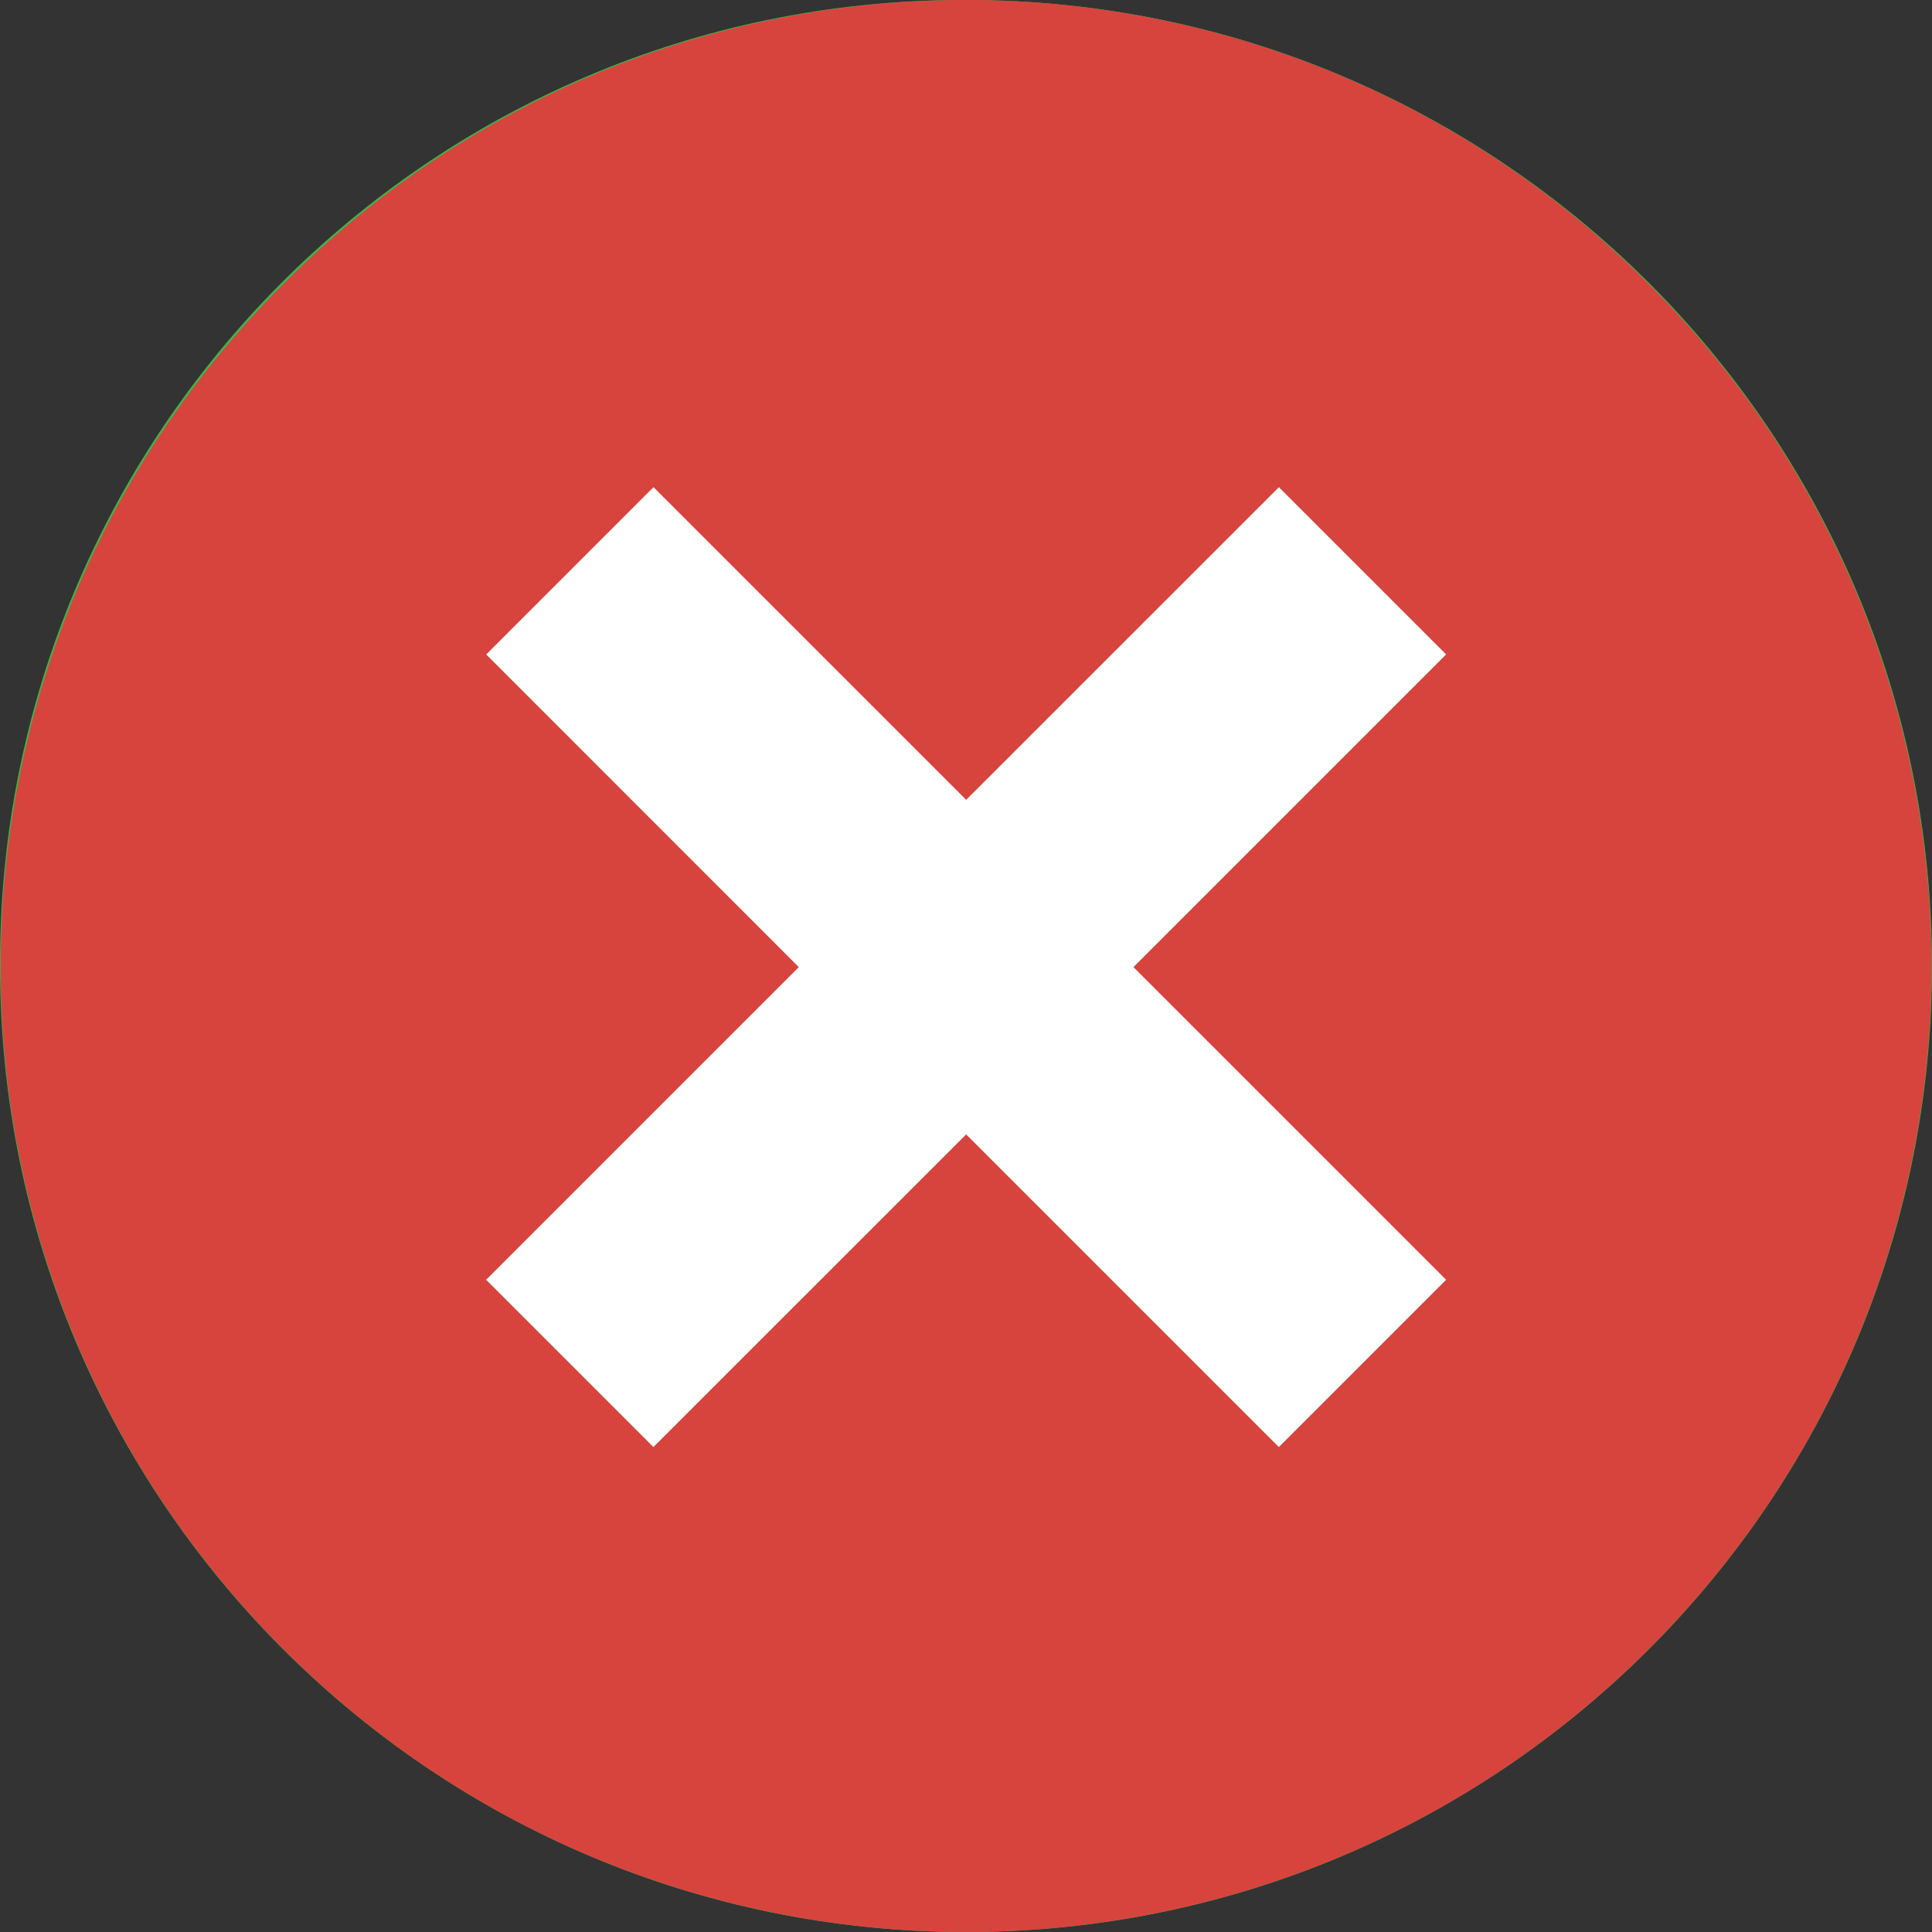 <svg width="24" height="24" viewBox="0 0 24 24" fill="none" xmlns="http://www.w3.org/2000/svg"><rect x="0" y="0" width="24" height="24" fill="#333333" stroke="none"/><g clip-path="url(#clip0)"><path d="M12 0c6.627 0 12 5.373 12 12 0 6.628-5.373 12-12 12S0 18.628 0 12C-.019 5.392 5.323.02 11.932 0H12z" fill="#3BB54A"/><path d="M18.647 8.693l-8.523 8.522-4.772-4.738 1.943-1.91 2.83 2.796 6.579-6.58 1.943 1.91z" fill="#fff"/><g clip-path="url(#clip1)"><path d="M20.484 3.53c4.682 4.686 4.679 12.28-.006 16.96-4.686 4.682-12.28 4.68-16.96-.006-4.68-4.683-4.68-12.271 0-16.954 4.654-4.685 12.226-4.71 16.911-.055l.055.055z" fill="#D7443E"/><path d="M17.964 8.13l-3.884 3.884 3.884 3.884-2.078 2.078-3.884-3.884-3.885 3.884-2.078-2.078 3.884-3.884L6.04 8.13l2.078-2.078 3.884 3.884 3.885-3.884 2.078 2.078z" fill="#fff"/></g></g><defs><clipPath id="clip0"><path fill="#fff" d="M0 0h24v24H0z"/></clipPath><clipPath id="clip1"><path fill="#fff" d="M0 0h24v24H0z"/></clipPath></defs></svg>